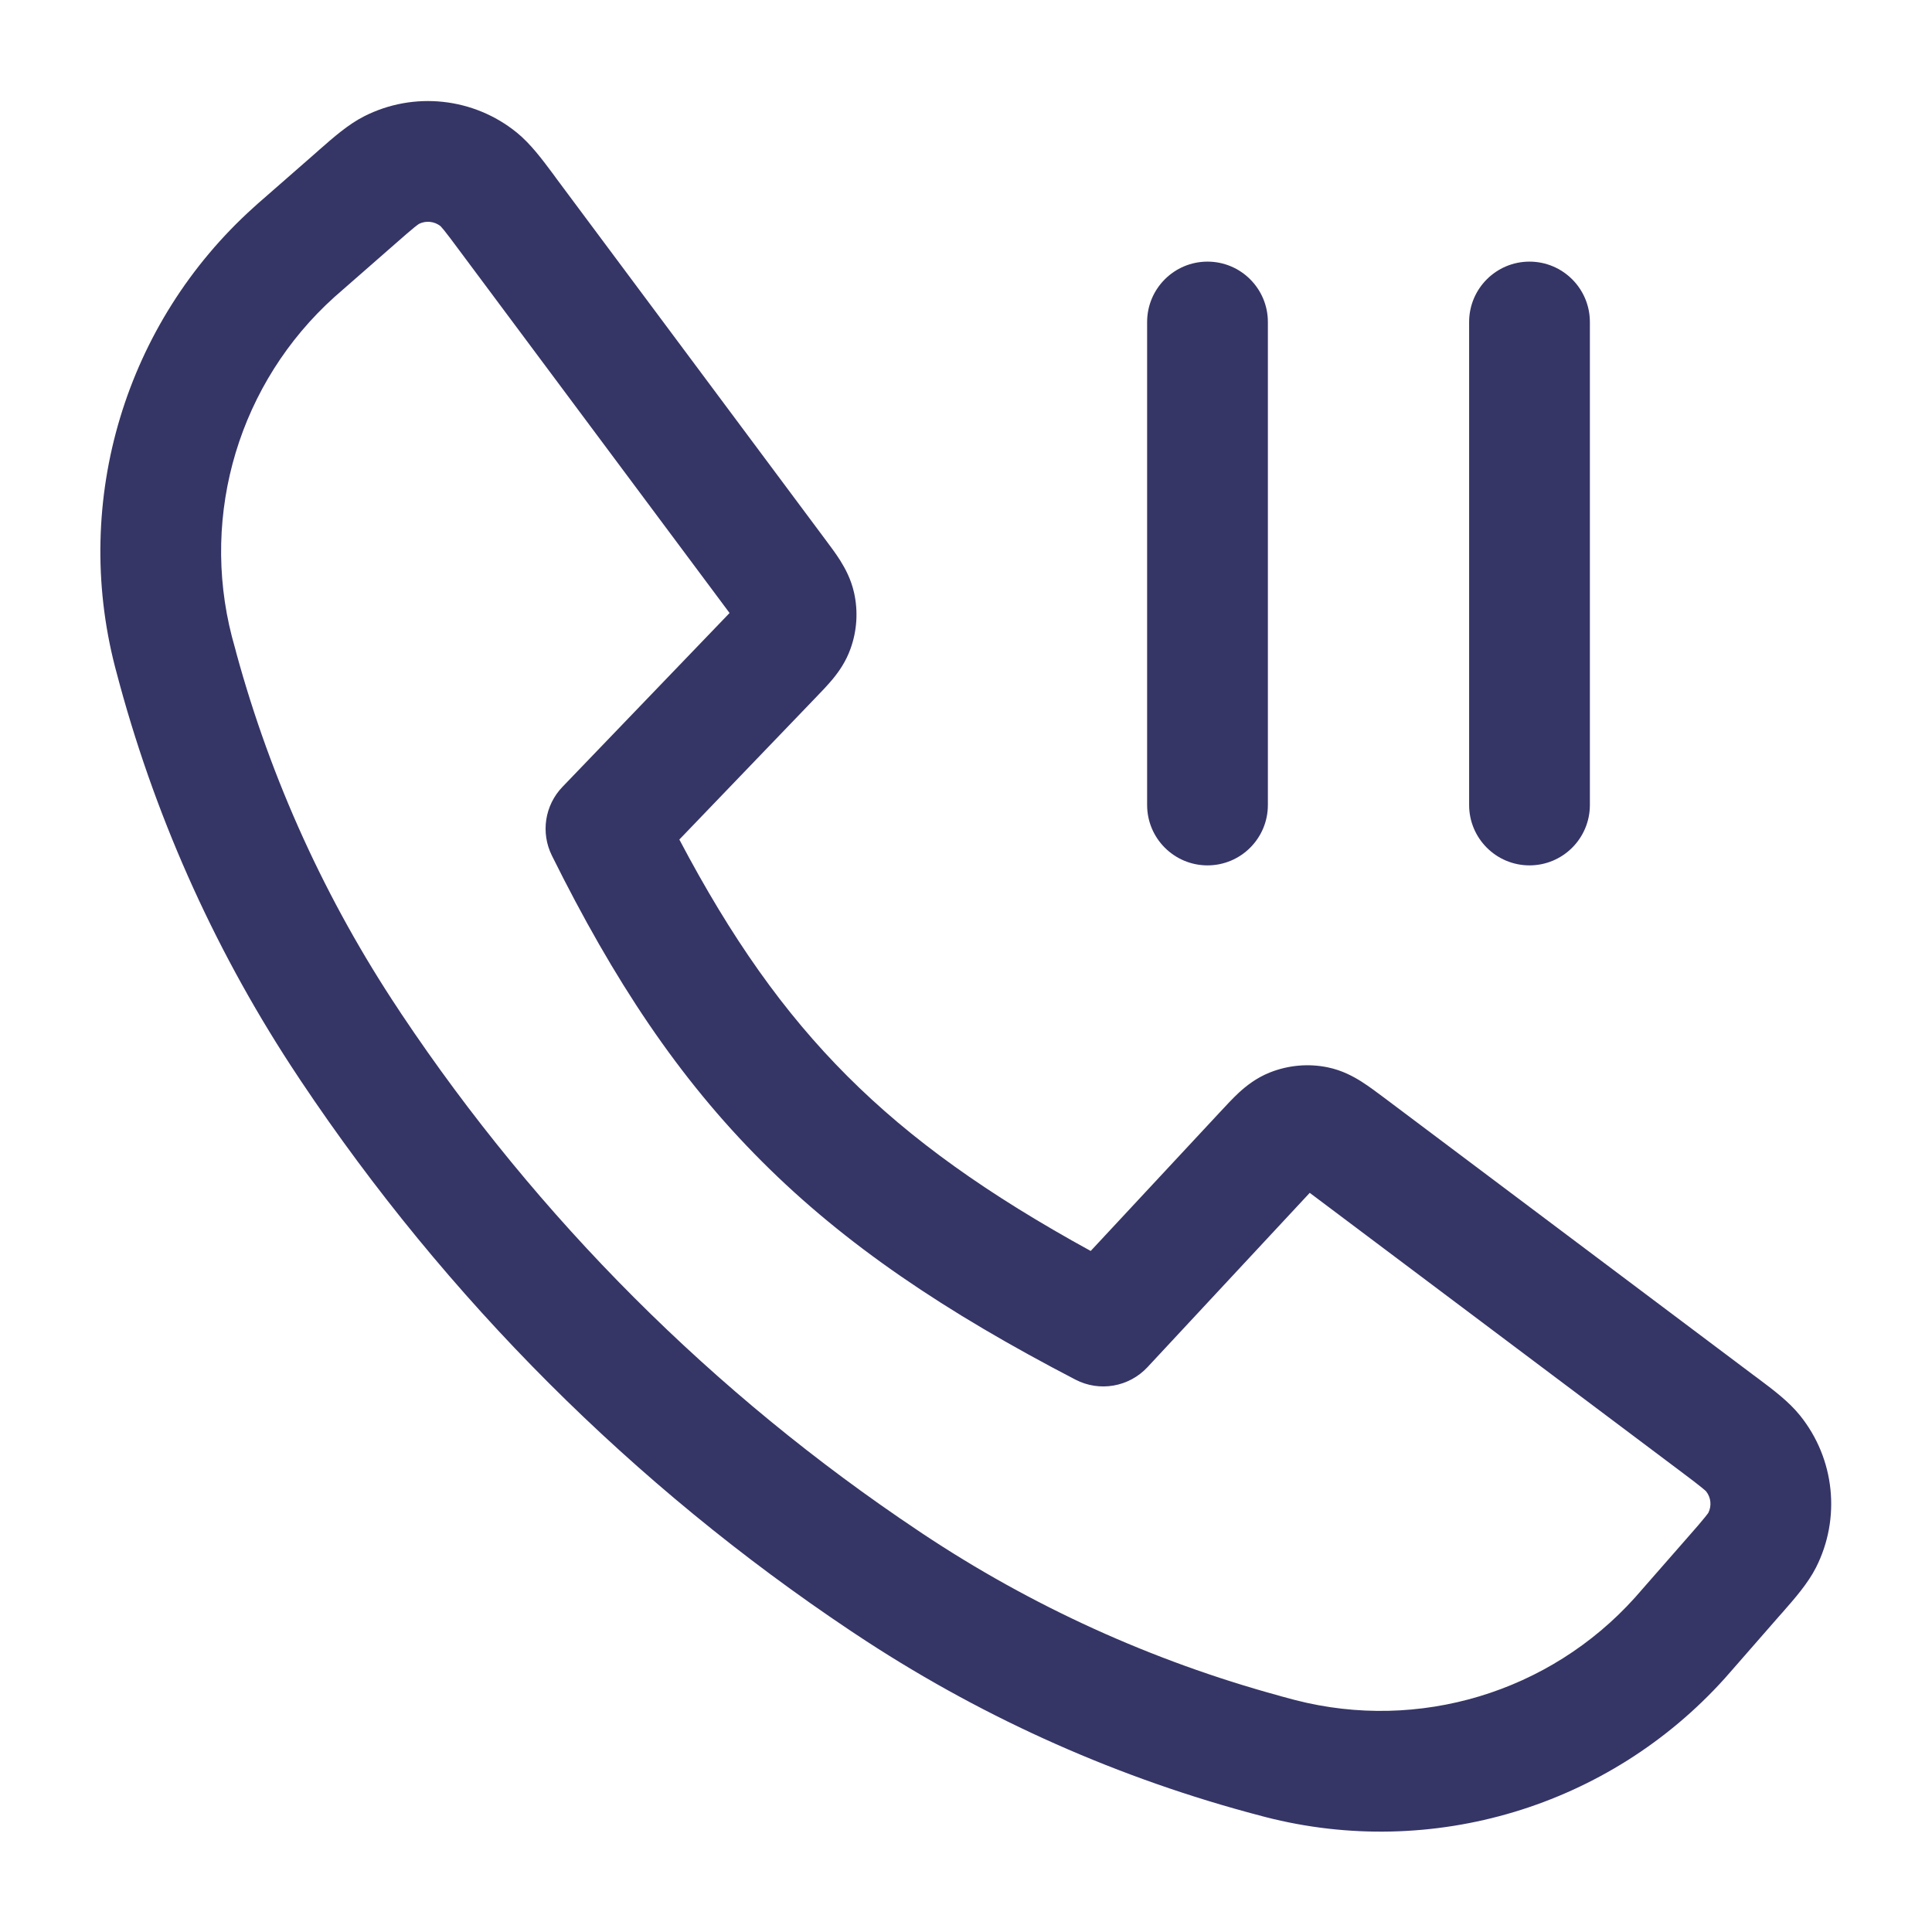 <svg width="24" height="24" viewBox="0 0 24 24" fill="none" xmlns="http://www.w3.org/2000/svg">
<path fill-rule="evenodd" clip-rule="evenodd" d="M4.523 1.445C5.139 1.132 5.883 1.211 6.42 1.647C6.592 1.787 6.737 1.982 6.877 2.17L6.914 2.221L10.251 6.7C10.313 6.783 10.383 6.876 10.437 6.962C10.499 7.061 10.572 7.194 10.61 7.365C10.661 7.595 10.646 7.835 10.566 8.057C10.508 8.221 10.419 8.345 10.345 8.435C10.28 8.513 10.2 8.597 10.127 8.672L8.439 10.429C9.082 11.649 9.734 12.576 10.525 13.367C11.316 14.159 12.271 14.839 13.549 15.54L15.154 13.816C15.229 13.735 15.312 13.646 15.39 13.573C15.48 13.491 15.604 13.391 15.774 13.323C16.003 13.232 16.253 13.209 16.494 13.259C16.673 13.296 16.813 13.373 16.916 13.438C17.005 13.495 17.103 13.568 17.191 13.634L21.788 17.086L21.838 17.123C22.026 17.264 22.221 17.41 22.36 17.583C22.793 18.12 22.87 18.86 22.558 19.474C22.457 19.672 22.296 19.855 22.142 20.031L22.1 20.078L21.525 20.736C21.479 20.788 21.451 20.82 21.424 20.851C19.99 22.443 17.791 23.106 15.716 22.571C15.677 22.561 15.626 22.547 15.54 22.524L15.488 22.51C13.758 22.037 12.115 21.289 10.622 20.295L10.575 20.264C7.868 18.456 5.544 16.132 3.736 13.425L3.705 13.378C2.711 11.885 1.963 10.242 1.49 8.512L1.476 8.46C1.453 8.375 1.439 8.323 1.429 8.284C0.894 6.21 1.558 4.01 3.15 2.577C3.18 2.549 3.212 2.521 3.265 2.475L3.919 1.903L3.966 1.861C4.142 1.707 4.324 1.546 4.523 1.445ZM5.205 2.781C5.201 2.784 5.185 2.794 5.15 2.822C5.095 2.867 5.024 2.928 4.907 3.031L4.258 3.599C4.199 3.651 4.175 3.672 4.153 3.691C2.977 4.751 2.486 6.376 2.881 7.91C2.888 7.938 2.899 7.978 2.926 8.074L2.937 8.117C3.368 9.692 4.049 11.187 4.954 12.546L4.984 12.592C6.682 15.135 8.865 17.318 11.408 19.016L11.454 19.047C12.813 19.952 14.309 20.632 15.884 21.063L15.926 21.075C16.023 21.101 16.063 21.112 16.09 21.119C17.624 21.514 19.25 21.024 20.309 19.847C20.328 19.826 20.349 19.802 20.401 19.742L20.971 19.091C21.075 18.973 21.136 18.902 21.18 18.847C21.209 18.812 21.219 18.796 21.222 18.792C21.265 18.705 21.254 18.602 21.194 18.526C21.191 18.523 21.177 18.509 21.142 18.481C21.088 18.436 21.013 18.38 20.887 18.285L16.27 14.818L14.254 16.984C14.024 17.23 13.659 17.294 13.359 17.138C11.744 16.299 10.501 15.465 9.465 14.428C8.426 13.39 7.626 12.18 6.856 10.629C6.715 10.345 6.767 10.004 6.987 9.775L9.063 7.615L5.711 3.117C5.618 2.991 5.561 2.916 5.517 2.861C5.489 2.827 5.475 2.813 5.472 2.809C5.396 2.749 5.292 2.738 5.205 2.781Z" fill="#353566"/>
<path d="M19 3.25C19.414 3.25 19.75 3.586 19.75 4V10C19.75 10.414 19.414 10.75 19 10.75C18.586 10.75 18.25 10.414 18.25 10V4C18.25 3.586 18.586 3.25 19 3.25Z" fill="#353566"/>
<path d="M15.75 4C15.75 3.586 15.414 3.25 15 3.25C14.586 3.25 14.25 3.586 14.25 4V10C14.25 10.414 14.586 10.75 15 10.75C15.414 10.75 15.75 10.414 15.75 10V4Z" fill="#353566"/>
</svg>
